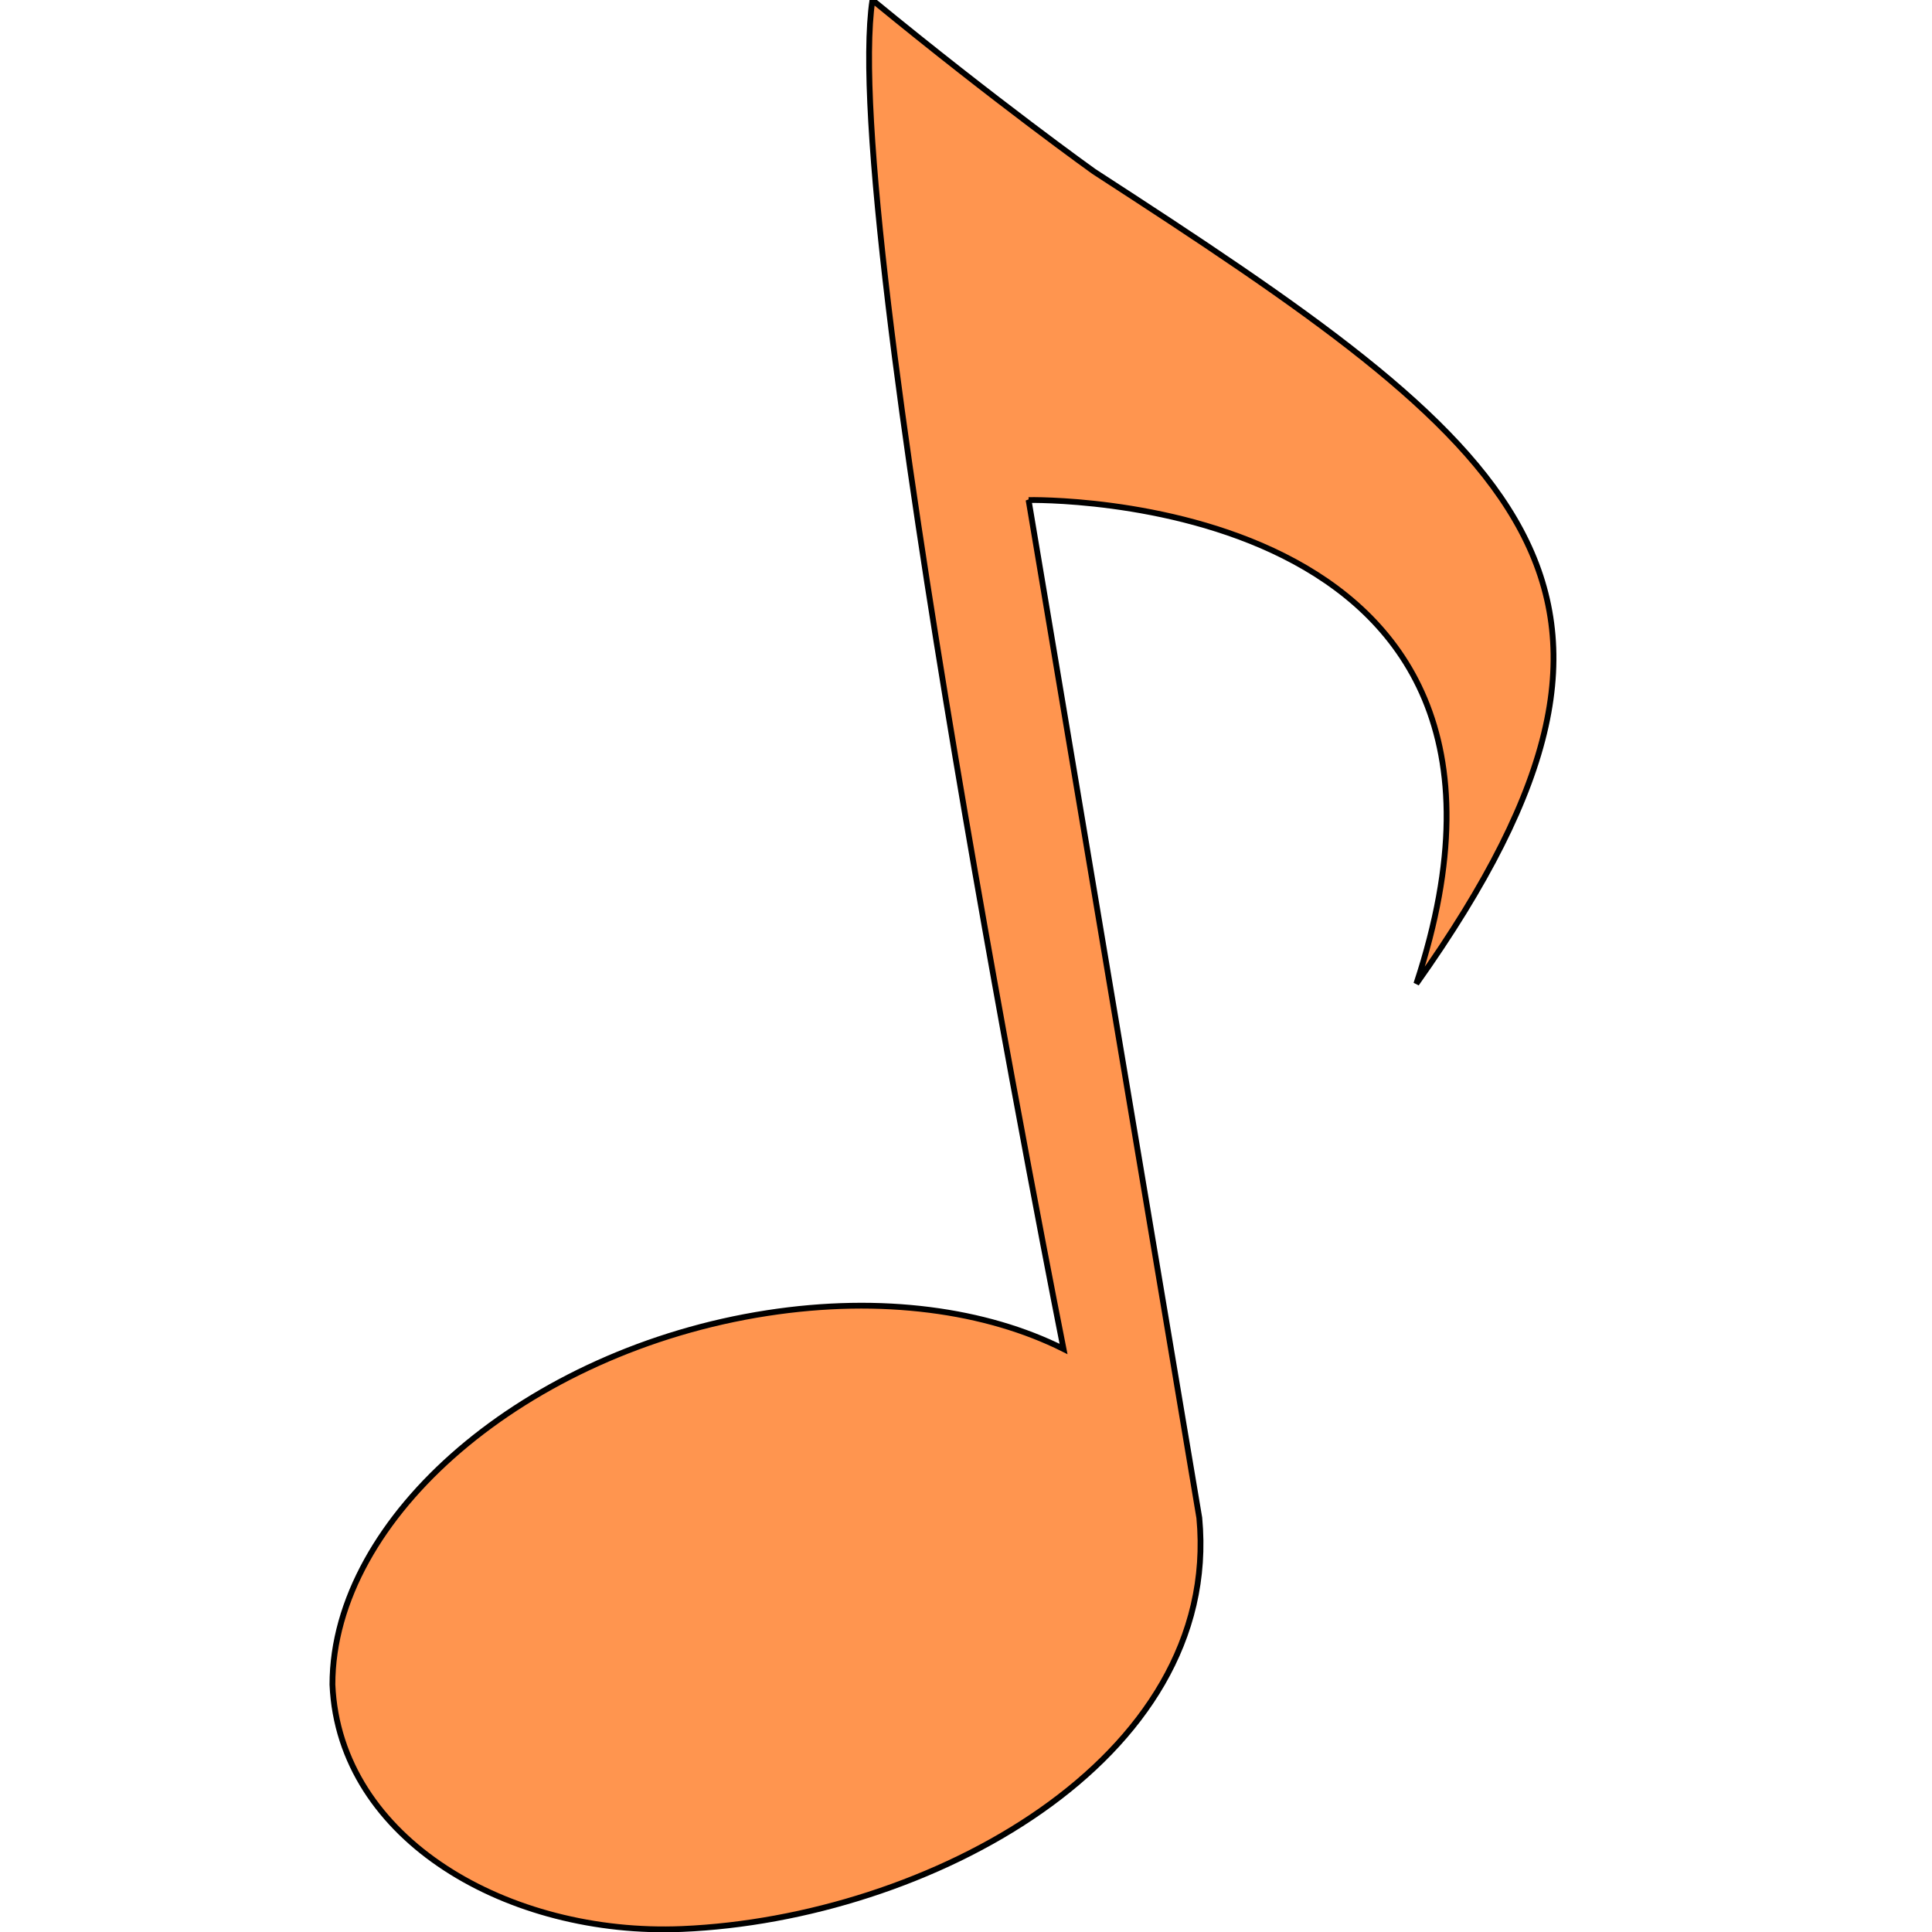 <?xml version="1.0" encoding="UTF-8"?>
<!-- Created with Inkscape (http://www.inkscape.org/) -->
<svg width="666.67" height="666.67" version="1.1" viewBox="0 0 666.67 666.67" xml:space="preserve" xmlns="http://www.w3.org/2000/svg"><path d="m354.93 172.54 58.912 351.23c7.845 83.83-94.146 138.31-178.46 141.86-59.466 2.505-118.32-30.564-120.67-84.335 0-57.99 67.157-115.38 150-128.19 39.627-6.128 75.665-0.944 102.28 12.381 0 0-77.337-388.49-65.951-465.47 43.098 35.366 76.427 59.155 76.427 59.155 146.48 94.94 209.44 141.99 111.27 280.28 56.338-171.13-133.8-166.9-133.8-166.9z" fill="#ff954f" stop-color="#000000" stroke="#000" stroke-linecap="round" stroke-width="2"/></svg>
